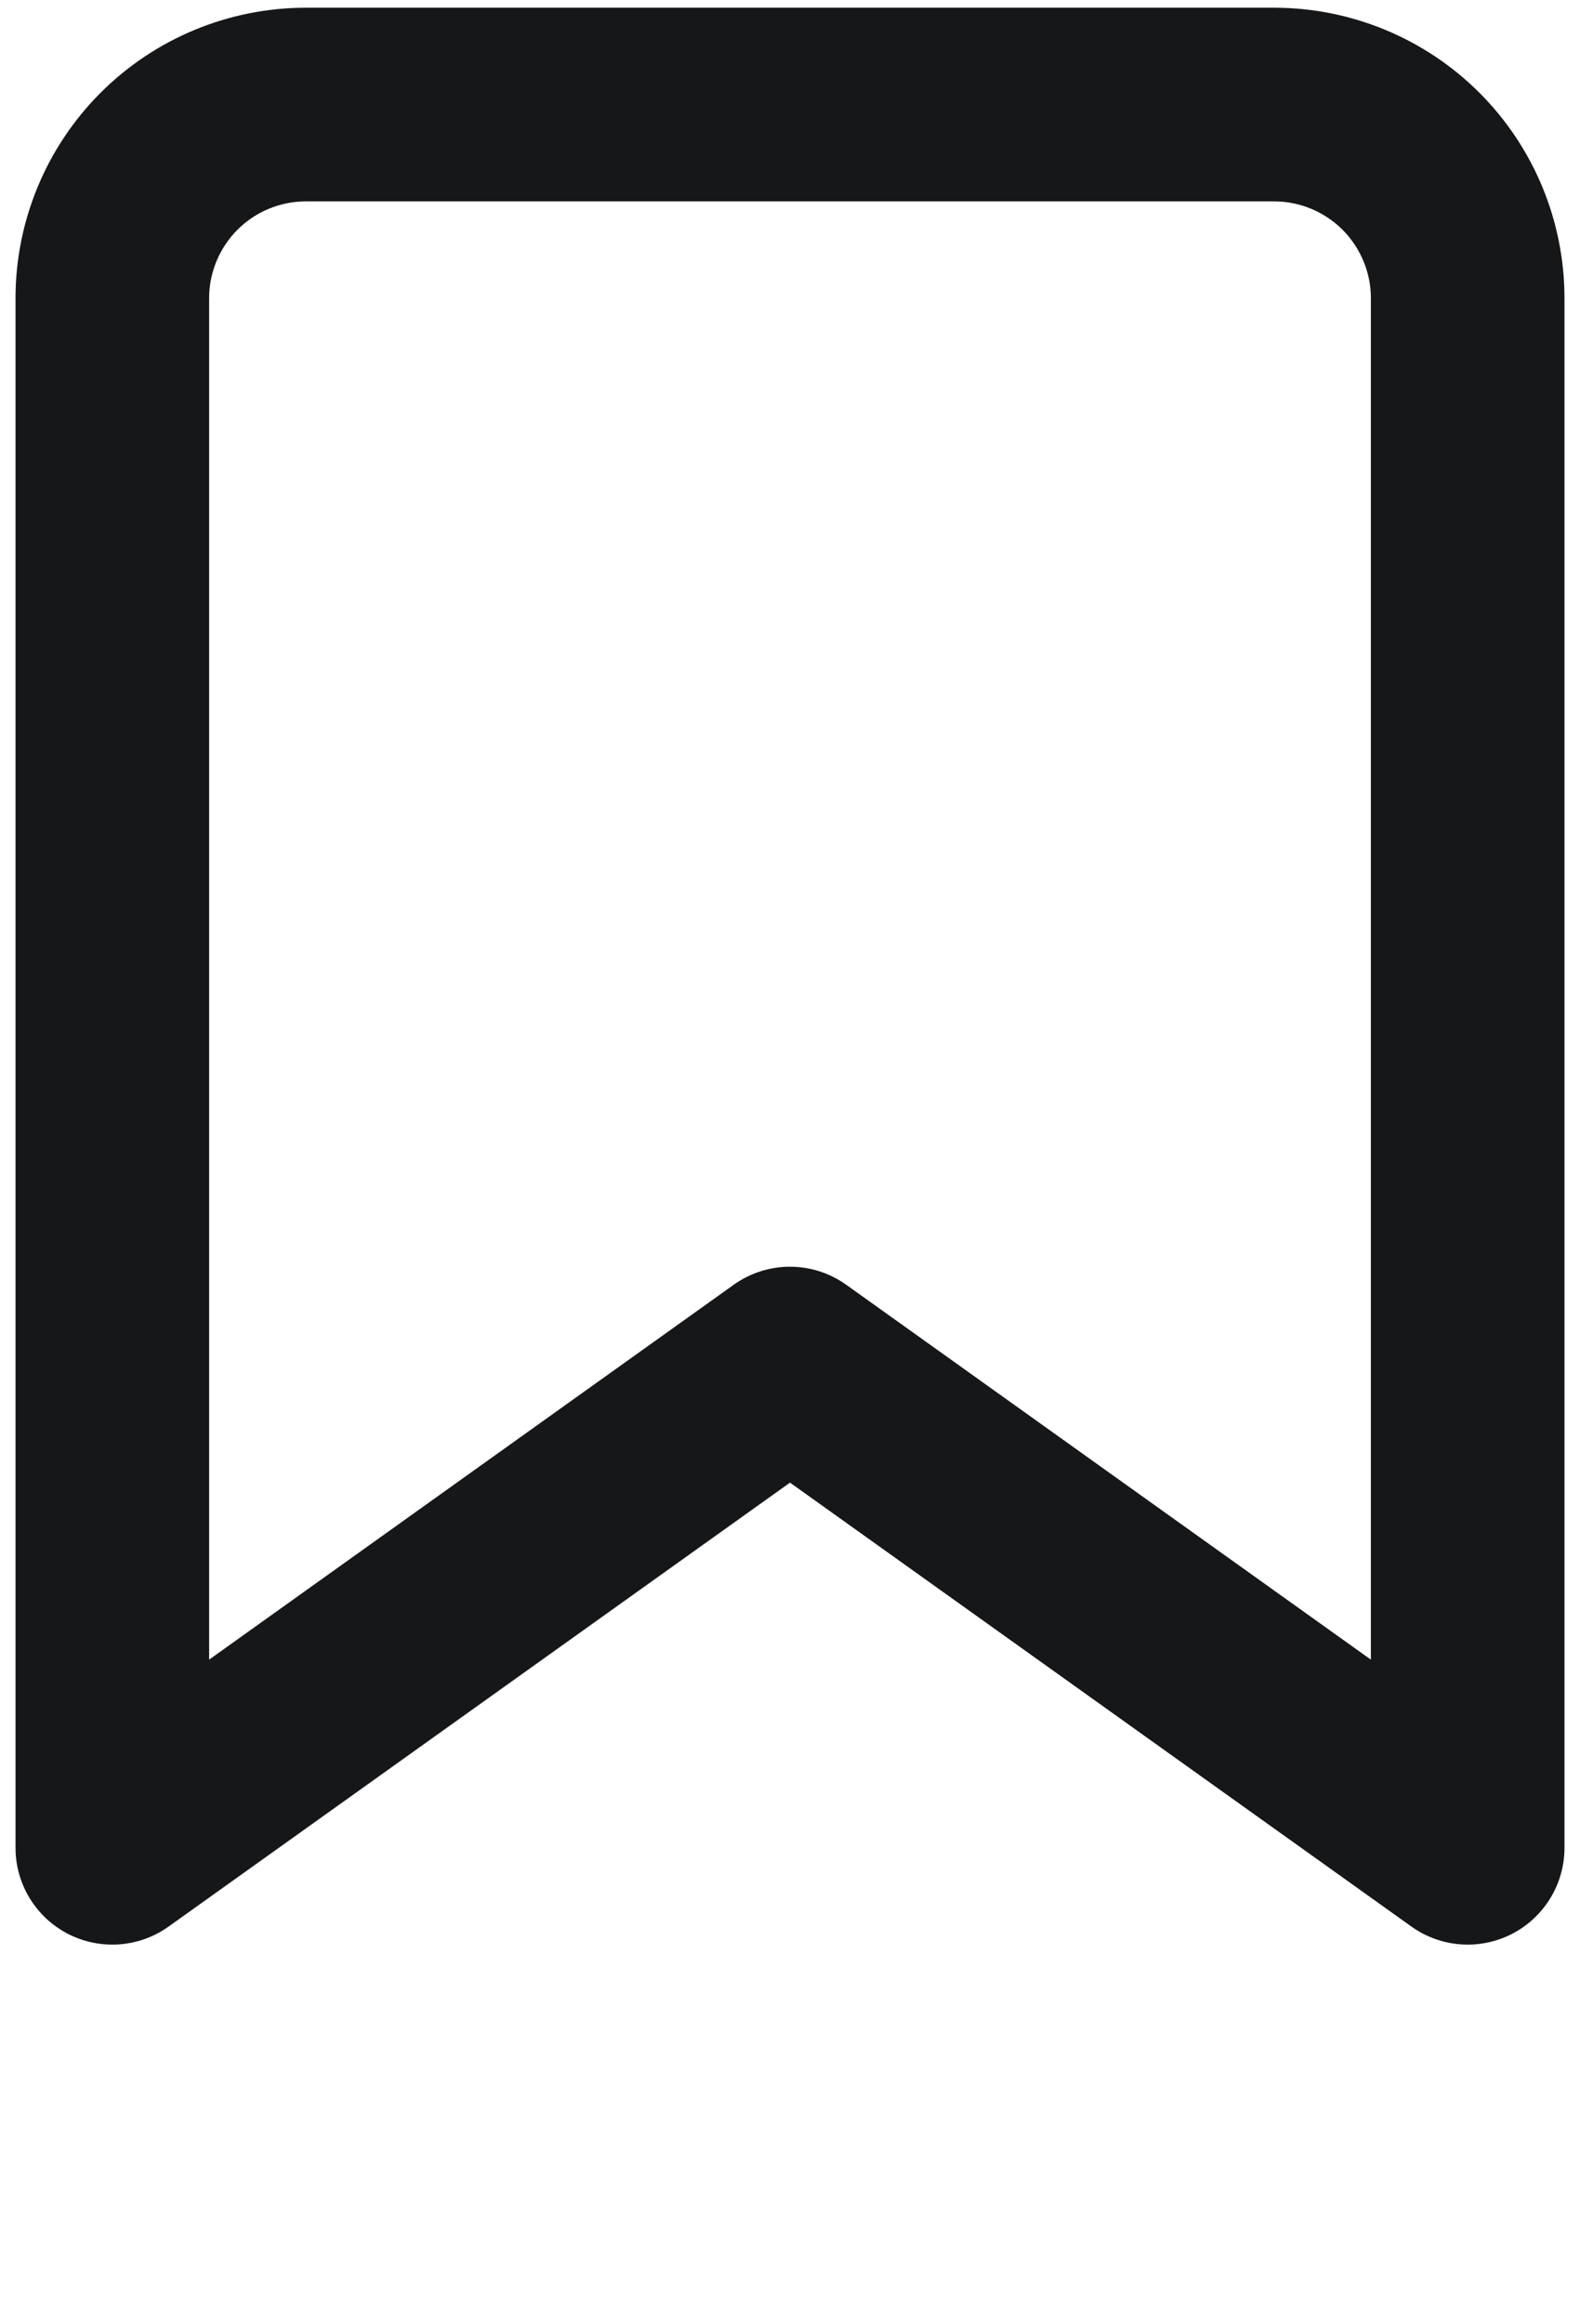 <svg width="17" height="25" viewBox="0 0 17 25" fill="none" xmlns="http://www.w3.org/2000/svg">
<path fill-rule="evenodd" clip-rule="evenodd" d="M3.292 2.166C3.015 2.166 2.75 2.276 2.555 2.471C2.36 2.667 2.25 2.932 2.25 3.208V17.851L7.894 13.819C8.257 13.56 8.743 13.56 9.105 13.819L14.75 17.851V3.208C14.75 2.932 14.64 2.667 14.445 2.471C14.249 2.276 13.985 2.166 13.708 2.166H3.292ZM1.082 0.998C1.668 0.412 2.463 0.083 3.292 0.083H13.708C14.537 0.083 15.332 0.412 15.918 0.998C16.504 1.584 16.833 2.379 16.833 3.208V19.875C16.833 20.265 16.615 20.622 16.268 20.801C15.921 20.979 15.504 20.949 15.186 20.722L8.5 15.947L1.814 20.722C1.496 20.949 1.079 20.979 0.732 20.801C0.385 20.622 0.167 20.265 0.167 19.875V3.208C0.167 2.379 0.496 1.584 1.082 0.998Z" fill="#161719"/>
</svg>
